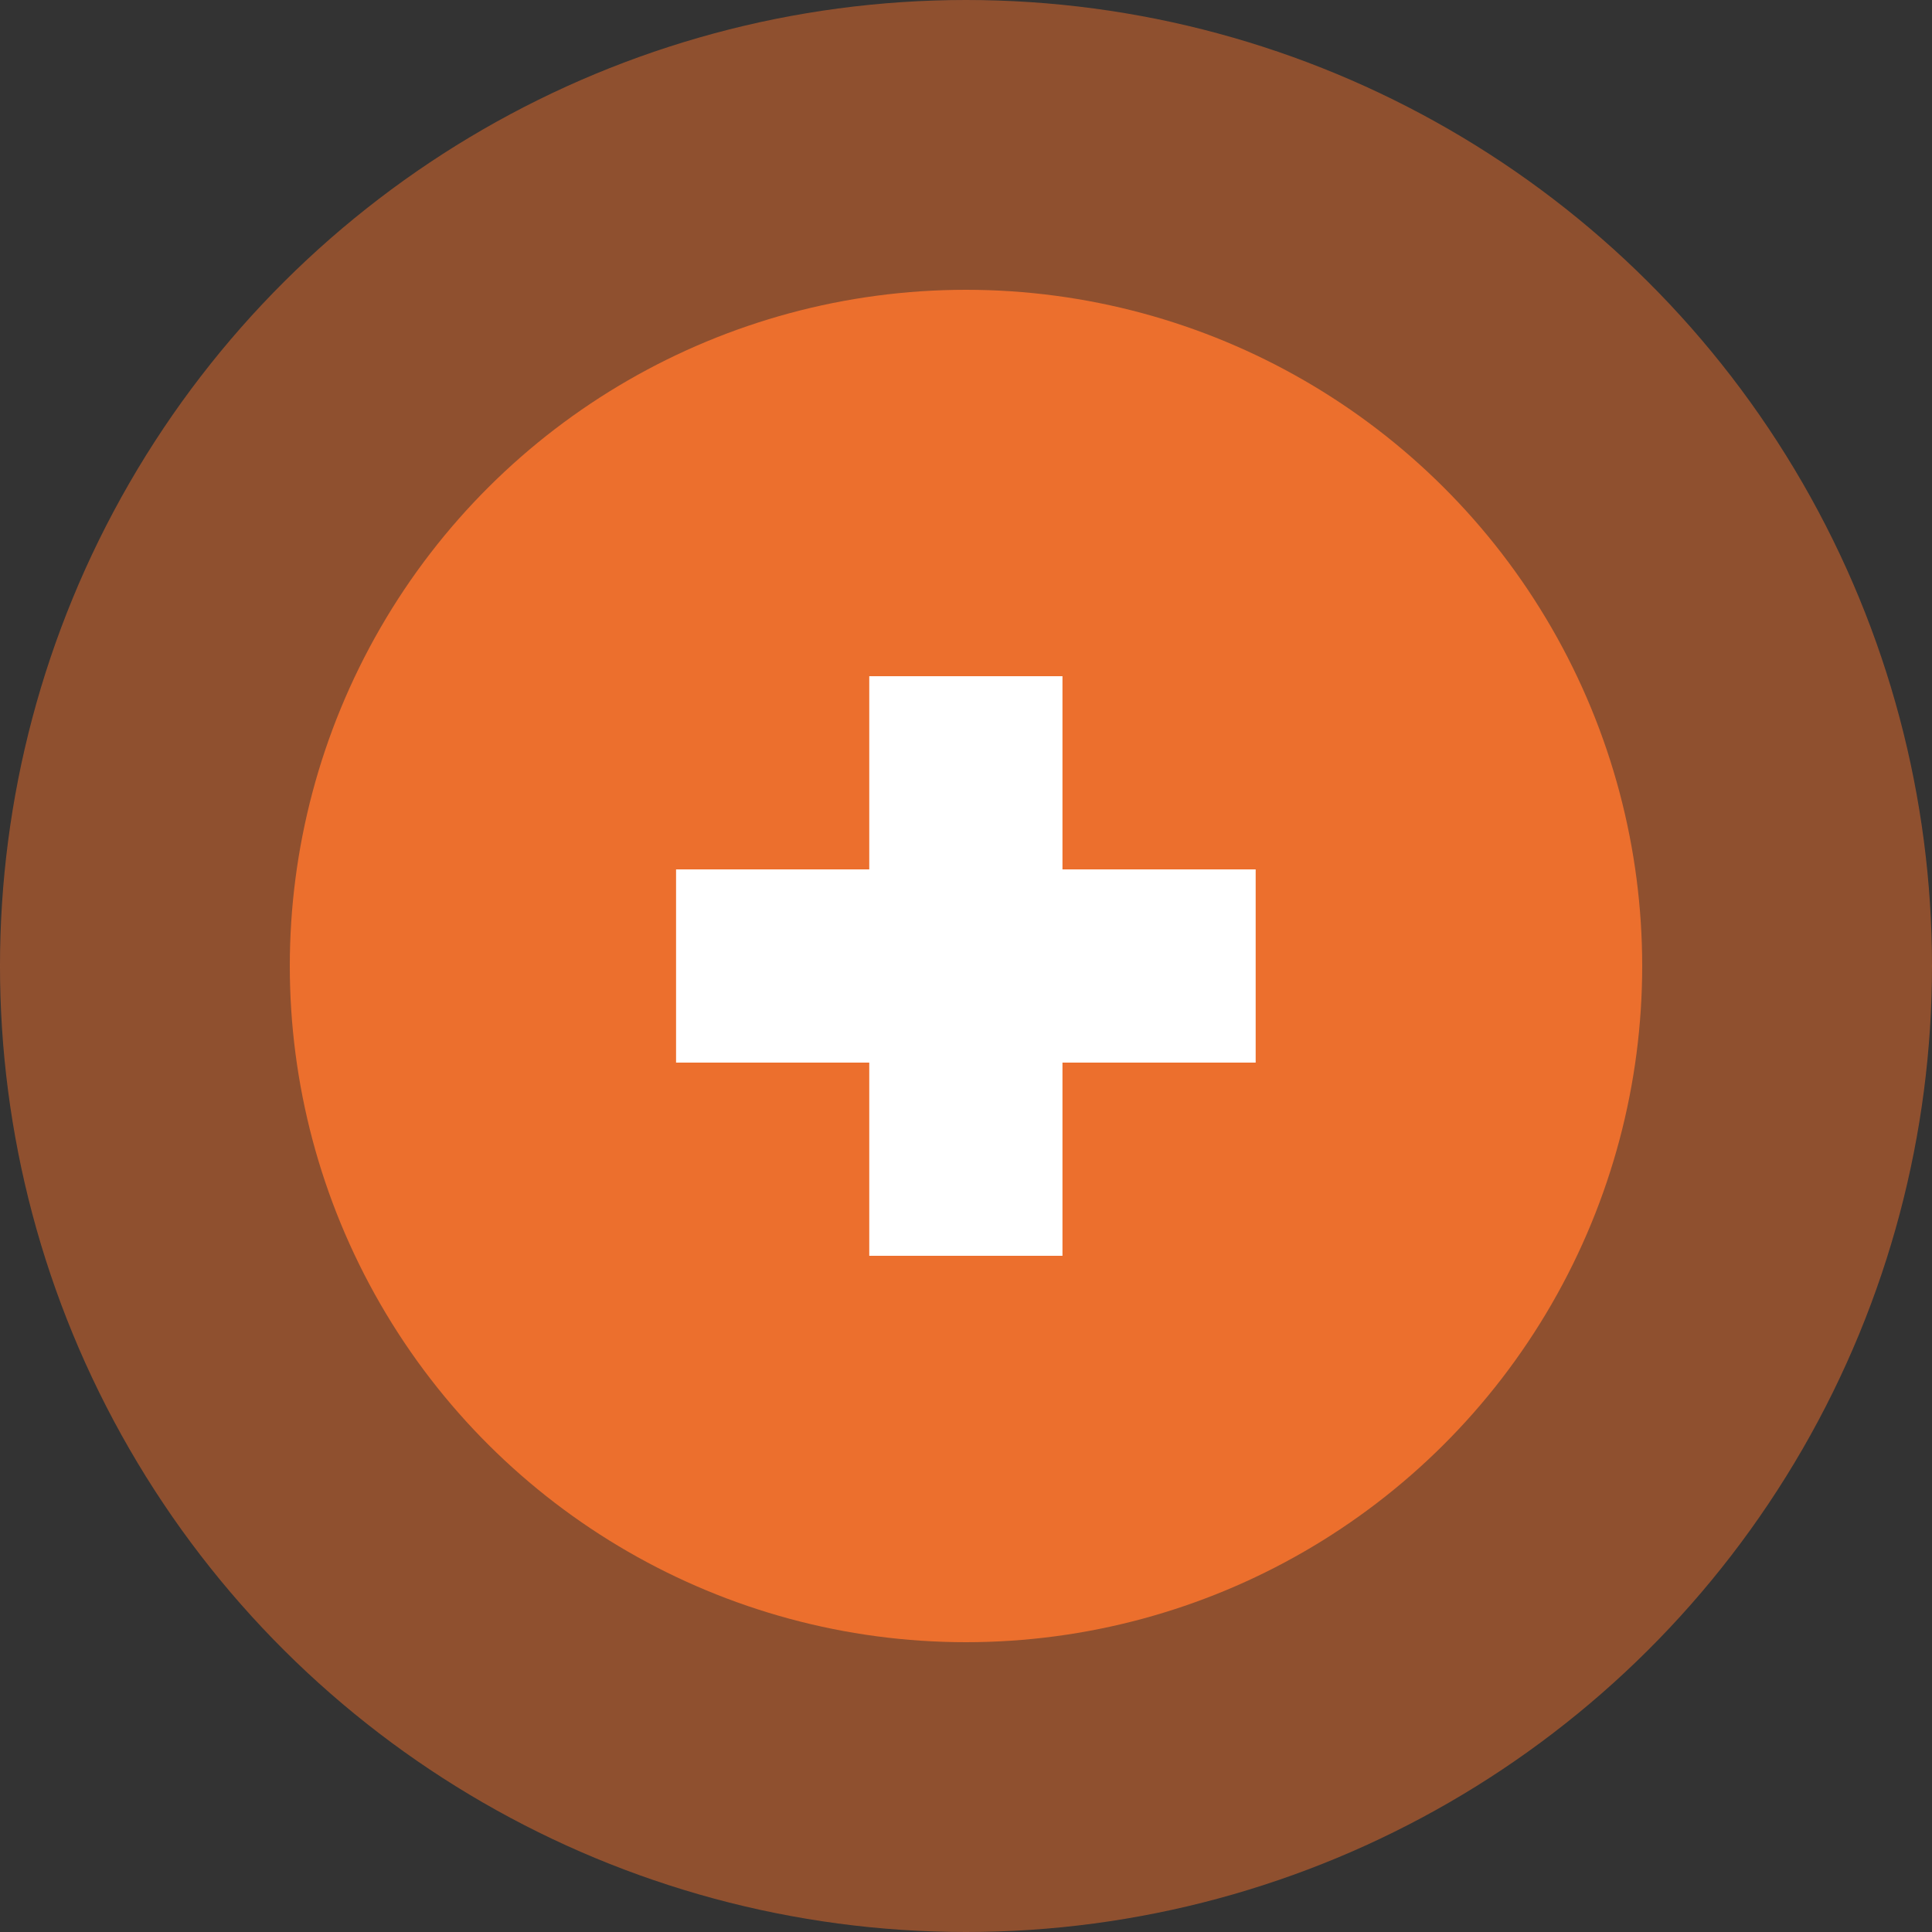 <svg width="14" height="14" viewBox="0 0 14 14" fill="none" xmlns="http://www.w3.org/2000/svg">
<rect x="0" y="0" width="14" height="14" fill="#333333" stroke="none"/>
<circle cx="7" cy="7" r="7" transform="rotate(-90 7 7)" fill="#EC6F2D" fill-opacity="0.5"/>
<circle cx="7" cy="7" r="4.9" transform="rotate(-90 7 7)" fill="#EC6F2D"/>
<path d="M7.699 4.9L7.699 6.3L9.099 6.3L9.099 7.7L7.699 7.7L7.699 9.1L6.299 9.1L6.299 7.7L4.899 7.7L4.899 6.3L6.299 6.3L6.299 4.9" fill="white"/>
</svg>
